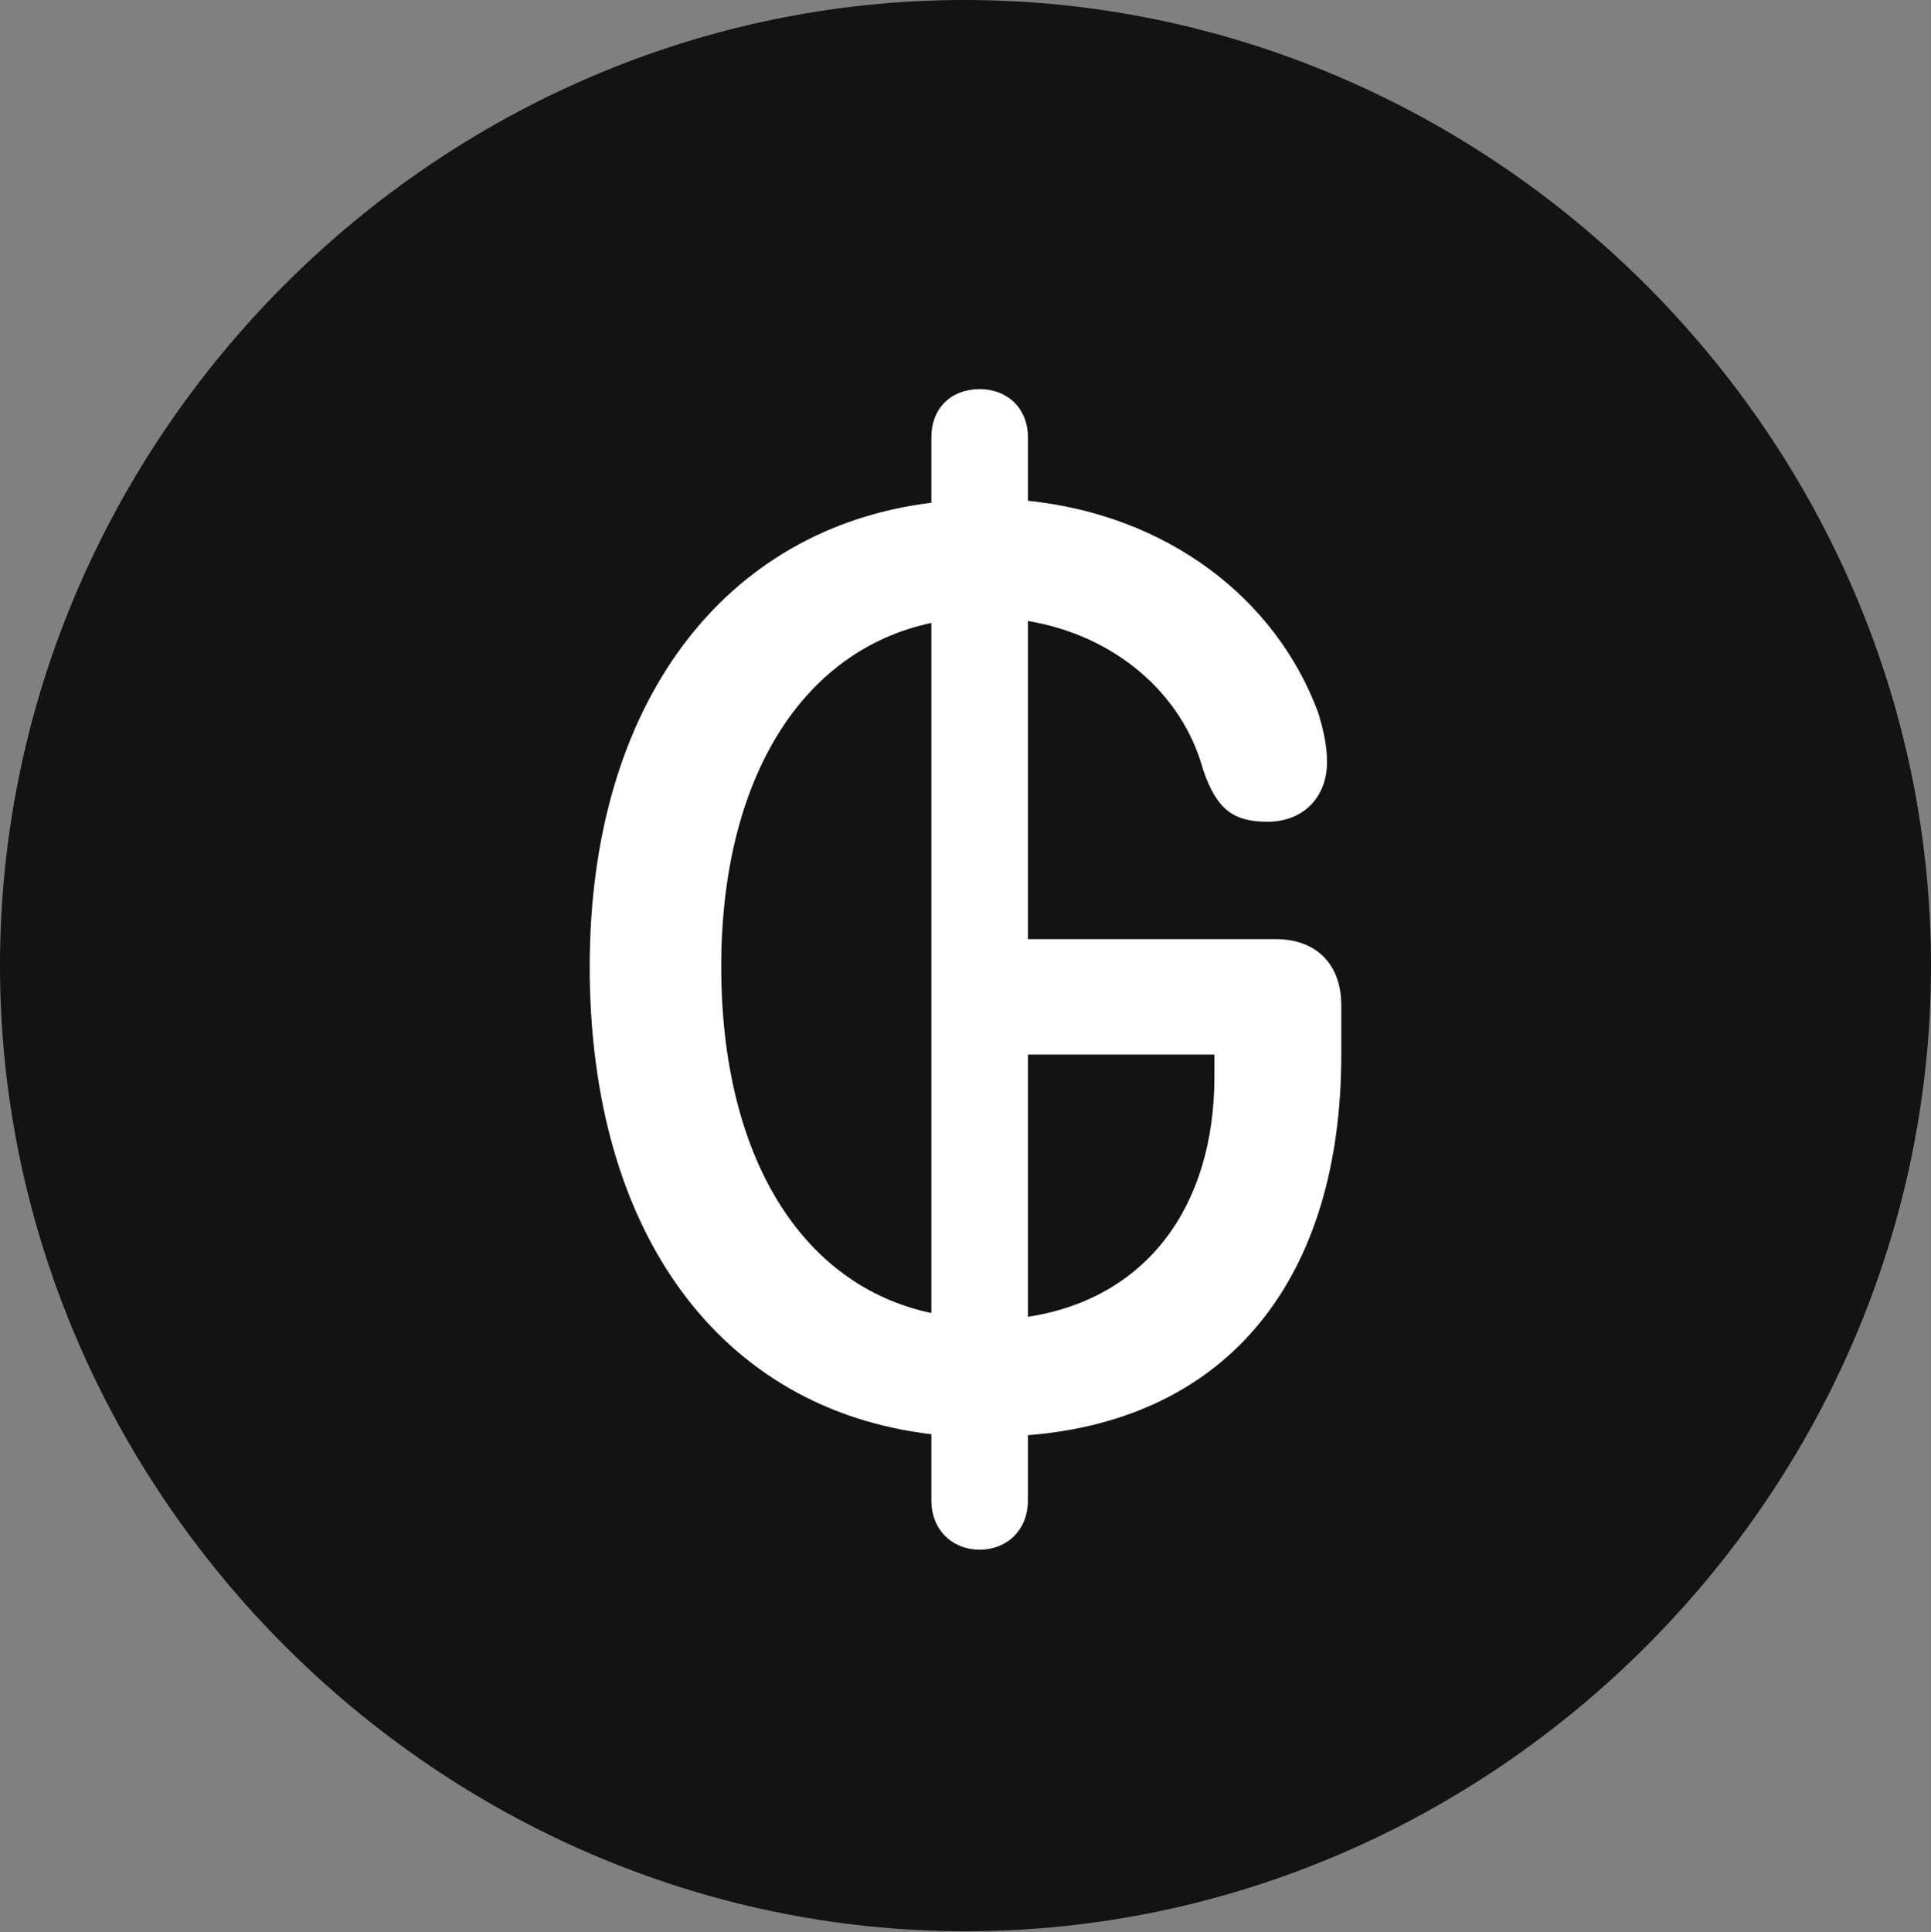 <?xml version="1.0" encoding="UTF-8"?>
<!--Generator: Apple Native CoreSVG 175.5-->
<!DOCTYPE svg
PUBLIC "-//W3C//DTD SVG 1.1//EN"
       "http://www.w3.org/Graphics/SVG/1.1/DTD/svg11.dtd">
<svg version="1.1" xmlns="http://www.w3.org/2000/svg" xmlns:xlink="http://www.w3.org/1999/xlink" width="19.922" height="19.932">
 <rect width="100%" height="100%" fill="#808080" stroke="none"/>
 <g>
  <rect height="19.932" opacity="0" width="19.922" x="0" y="0"/>
  <path d="M9.961 19.922C15.41 19.922 19.922 15.4 19.922 9.961C19.922 4.512 15.4 0 9.951 0C4.512 0 0 4.512 0 9.961C0 15.4 4.521 19.922 9.961 19.922Z" fill="#000000" fill-opacity="0.85"/>
  <path d="M10.107 15.986C9.824 15.986 9.609 15.781 9.609 15.479L9.609 14.795C7.451 14.541 6.084 12.744 6.084 9.971C6.084 7.256 7.471 5.449 9.609 5.186L9.609 4.512C9.609 4.209 9.814 4.014 10.107 4.014C10.391 4.014 10.605 4.209 10.605 4.512L10.605 5.166C12.031 5.312 13.164 6.162 13.604 7.363C13.652 7.529 13.691 7.686 13.691 7.861C13.691 8.223 13.447 8.477 13.076 8.477C12.715 8.477 12.549 8.34 12.412 7.939C12.197 7.148 11.494 6.553 10.605 6.406L10.605 9.688L13.164 9.688C13.574 9.688 13.838 9.941 13.838 10.371L13.838 10.879C13.838 13.164 12.695 14.639 10.605 14.805L10.605 15.479C10.605 15.781 10.391 15.986 10.107 15.986ZM9.609 13.545L9.609 6.426C8.271 6.709 7.441 8.037 7.441 9.971C7.441 11.934 8.271 13.262 9.609 13.545ZM10.605 13.584C11.816 13.398 12.529 12.461 12.529 11.104L12.529 10.879L10.605 10.879Z" fill="#ffffff"/>
 </g>
</svg>
